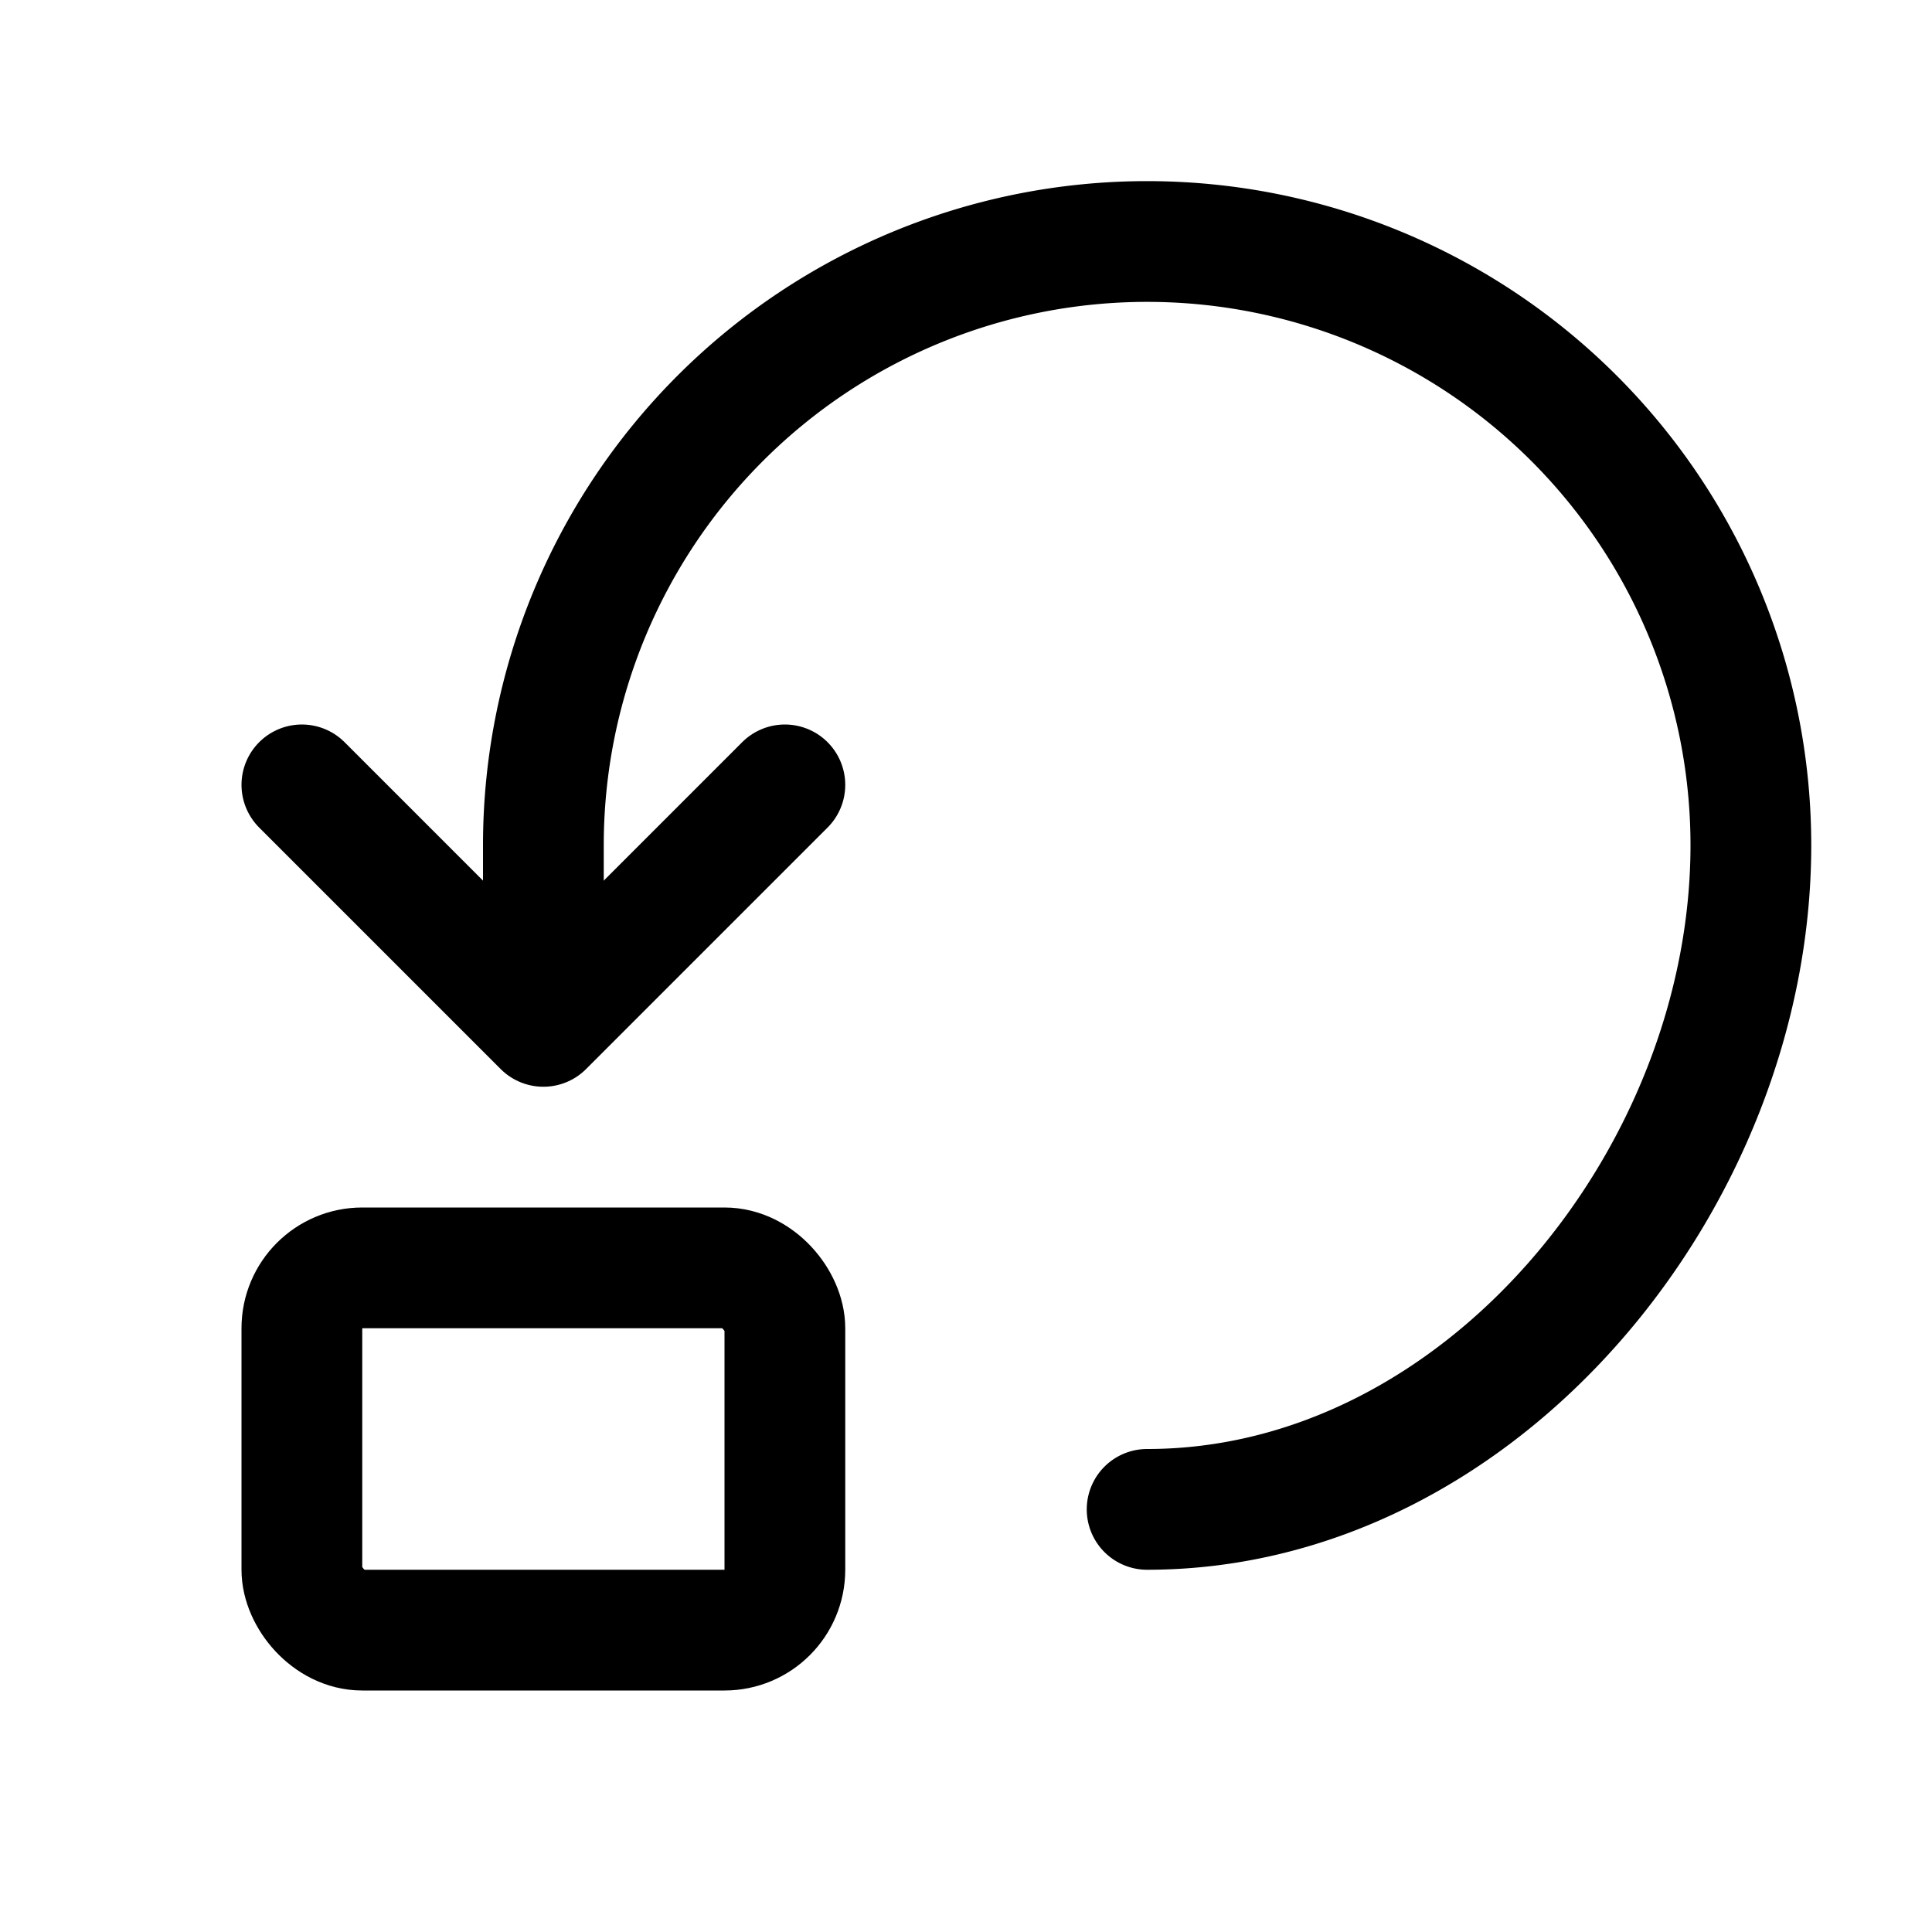 <svg xmlns="http://www.w3.org/2000/svg" fill="none" viewBox="0 0 16 16" width="1em" height="1em"><rect width="4" height="3" x="2.5" y="10.5" stroke="currentColor" stroke-linecap="round" rx=".5"/><path stroke="currentColor" stroke-linecap="round" stroke-linejoin="round" d="m2.5 6.5 2 2 2-2"/><path stroke="currentColor" stroke-linecap="round" d="M9.5 12.5c2.761 0 5-2.739 5-5.5a5 5 0 0 0-10 0v1"/></svg>
